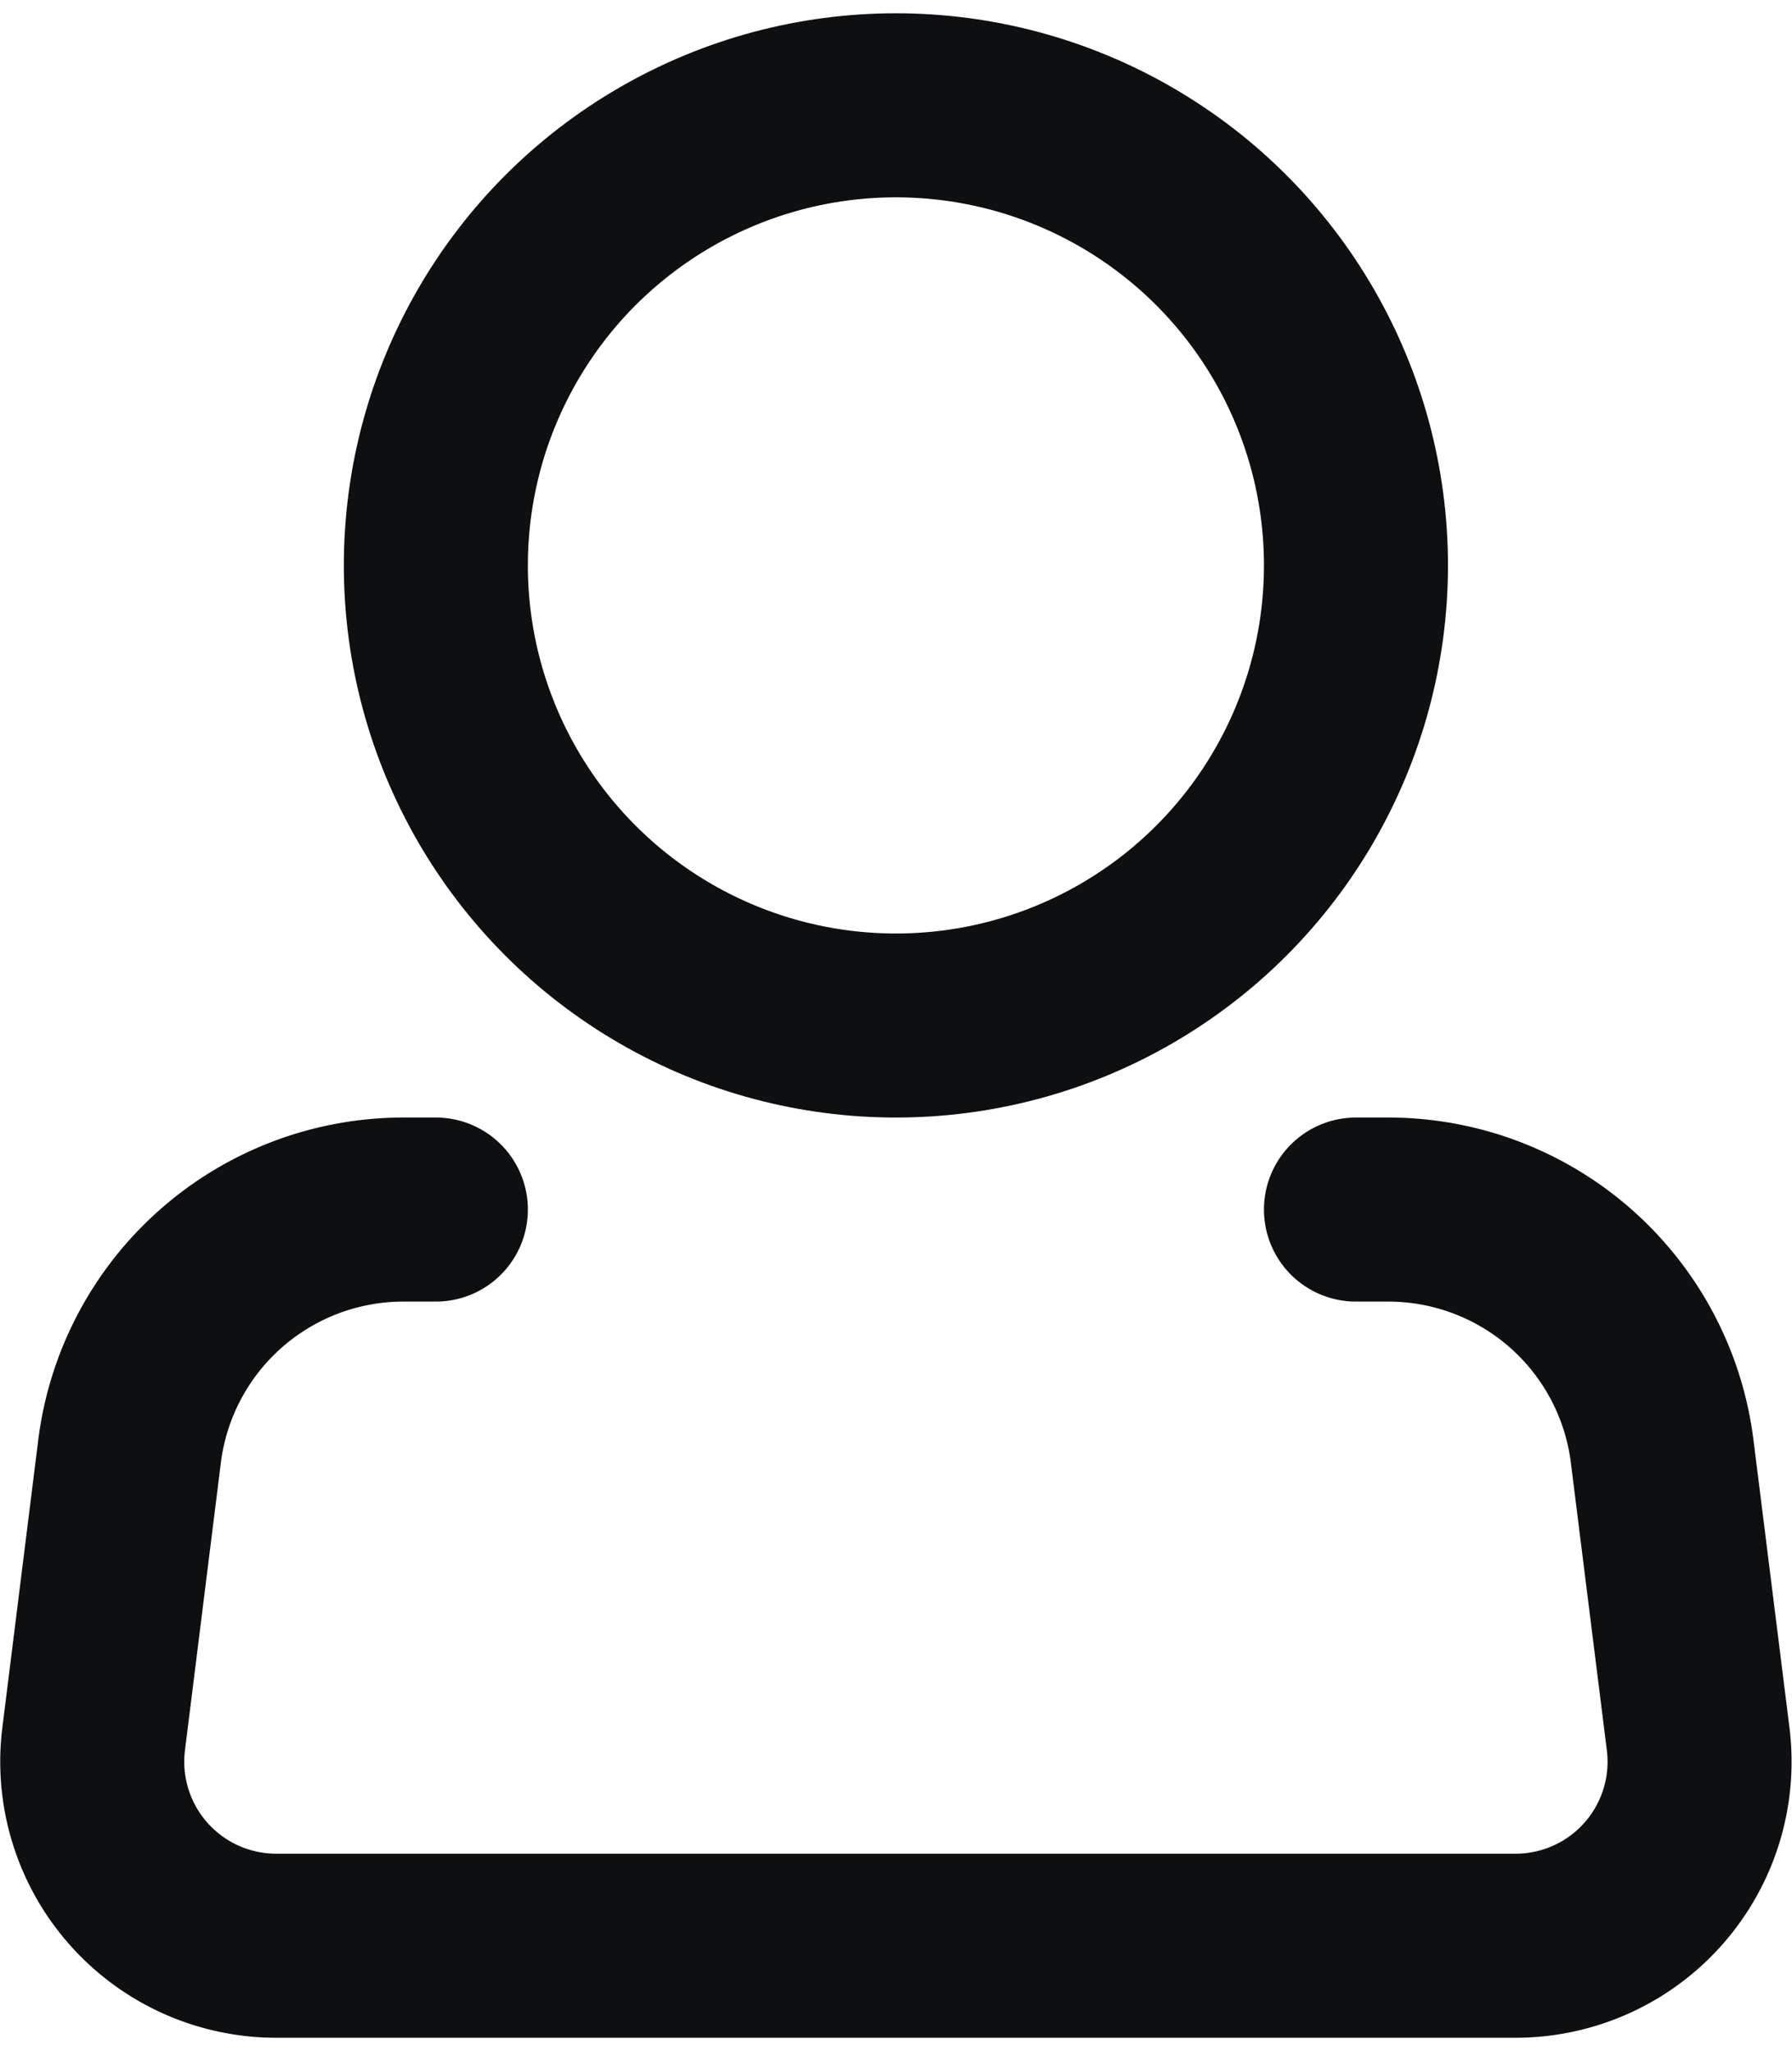 <svg xmlns="http://www.w3.org/2000/svg" width="17.476" height="20" viewBox="0 0 19.476 22">
  <g id="Group_13039" data-name="Group 13039" transform="translate(1.003 1)">
    <circle id="Ellipse_351" data-name="Ellipse 351" cx="5" cy="5" r="5" transform="translate(3.734)" fill="none" stroke="#0e0f11" stroke-linecap="round" stroke-linejoin="round" stroke-width="2"/>
    <path id="Path_11319" data-name="Path 11319" d="M17,14h.352a3,3,0,0,1,2.976,2.628l.391,3.124A2,2,0,0,1,18.734,22H5.266a2,2,0,0,1-1.985-2.248l.39-3.124A3,3,0,0,1,6.649,14H7" transform="translate(-3.266 -2)" fill="none" stroke="#0e0f11" stroke-linecap="round" stroke-linejoin="round" stroke-width="2"/>
  </g>
</svg>
